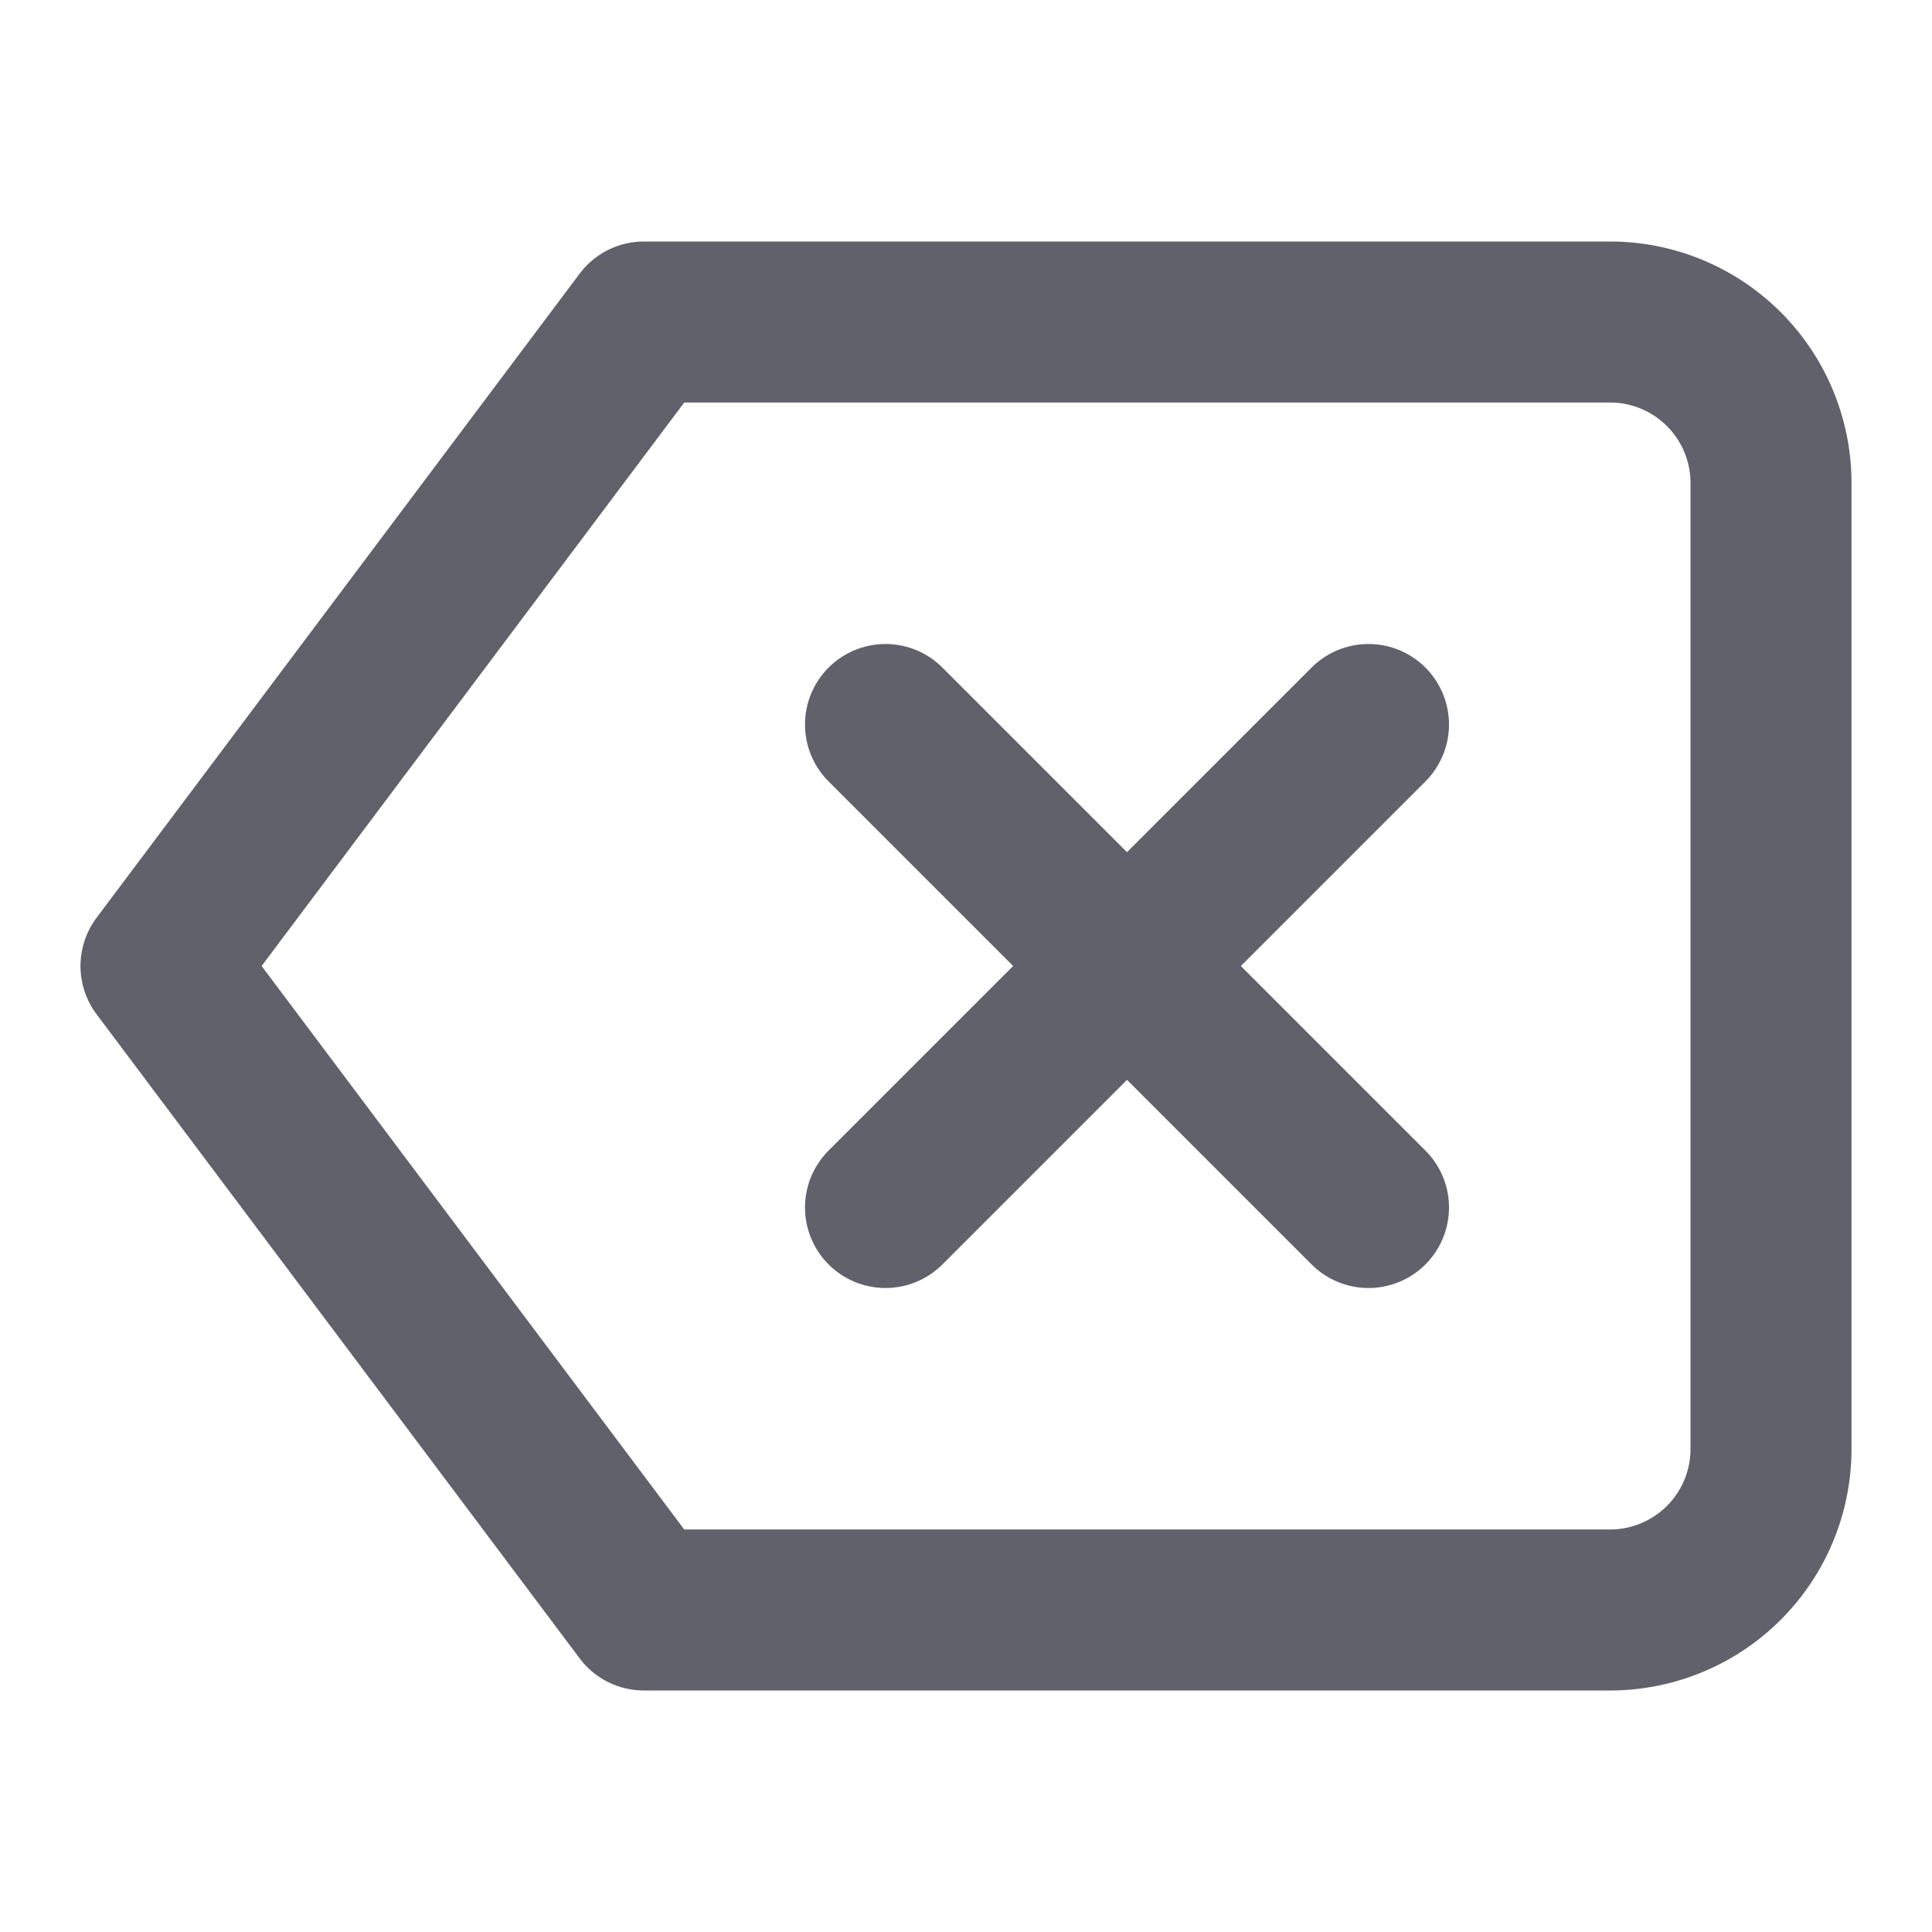 <svg xmlns="http://www.w3.org/2000/svg" height="24" width="24" viewBox="0 0 24 24"><g stroke-linecap="round" fill="#61616b" stroke-linejoin="round" class="nc-icon-wrapper"><path d="M20,20H8L2,12,8,4H20a2,2,0,0,1,2,2V18A2,2,0,0,1,20,20Z" fill="none" stroke="#61616b" stroke-width="2"></path><line data-color="color-2" x1="11" y1="9" x2="17" y2="15" fill="none" stroke="#61616b" stroke-width="2"></line><line data-color="color-2" x1="17" y1="9" x2="11" y2="15" fill="none" stroke="#61616b" stroke-width="2"></line></g></svg>